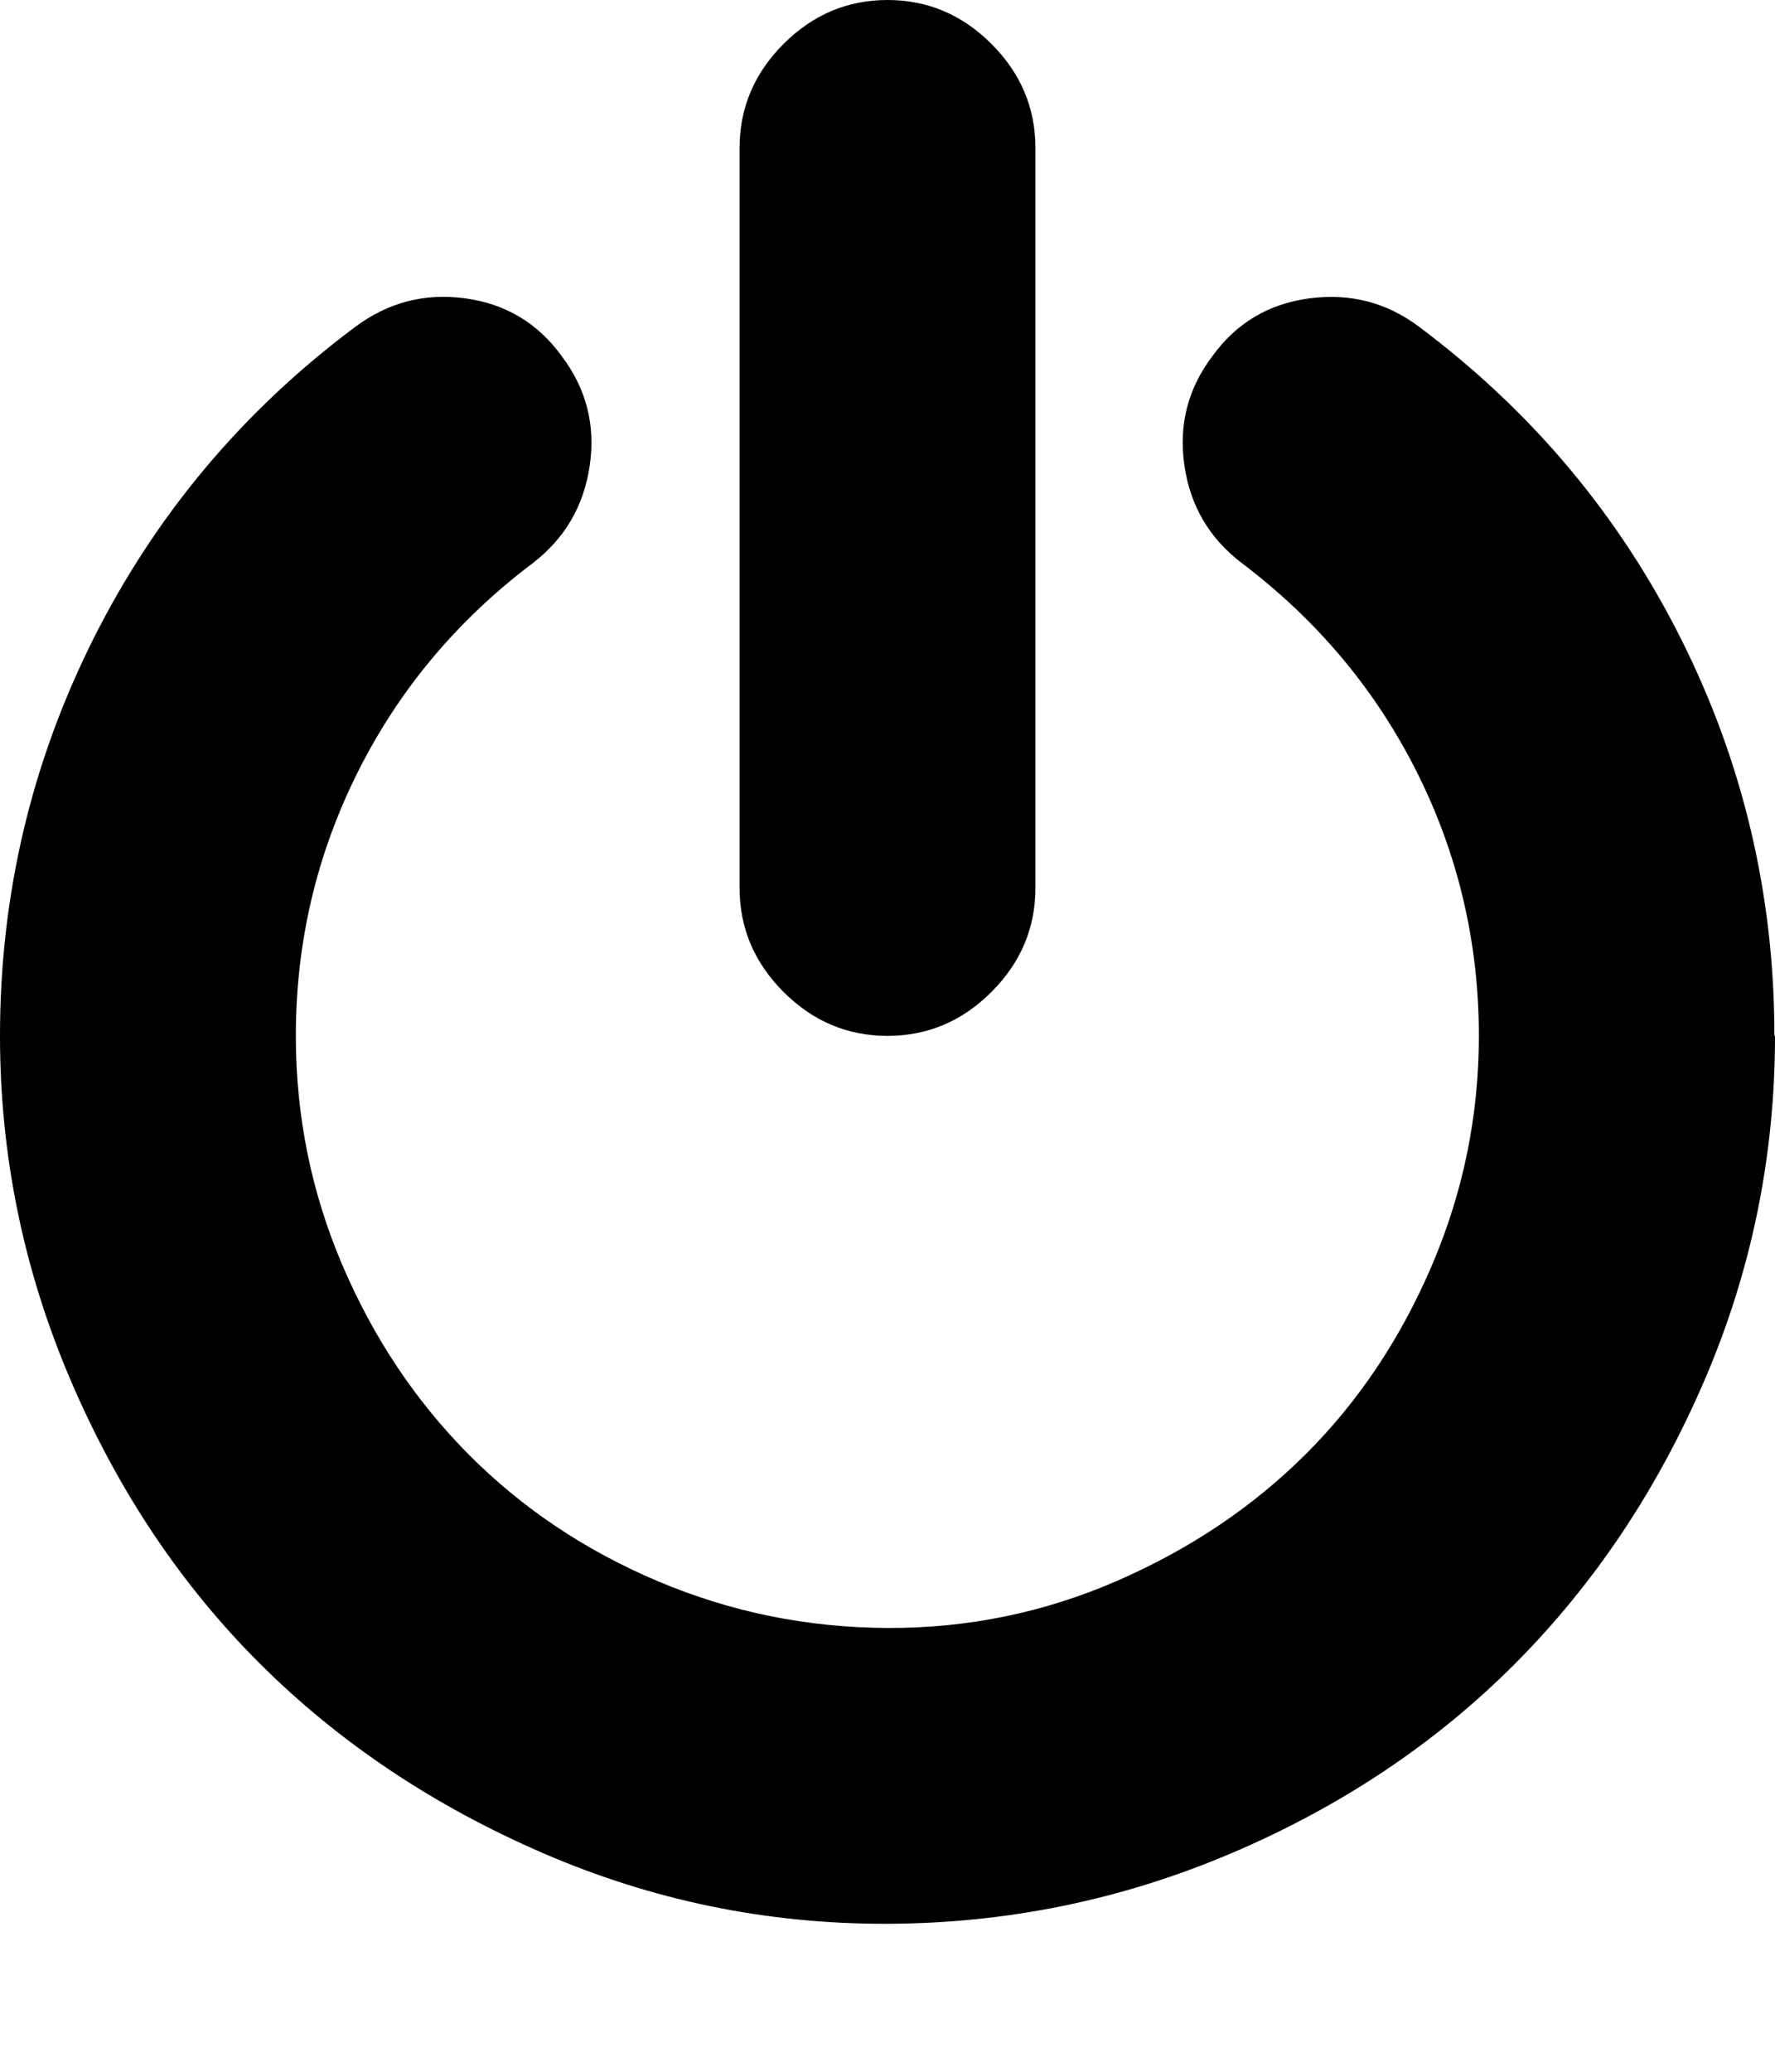 <svg xmlns="http://www.w3.org/2000/svg" viewBox="0 0 12 14"><path d="M12 7q0 1.22-.477 2.328t-1.28 1.914-1.915 1.28T6 13t-2.328-.477-1.914-1.28-1.28-1.915T0 7q0-1.422.63-2.68T2.4 2.21q.335-.25.745-.194t.652.39q.25.33.19.74t-.386.66q-.765.577-1.183 1.413T2 7q0 .813.315 1.55T3.17 9.83t1.277.855 1.55.316 1.552-.317 1.276-.855.855-1.277T9.998 7q0-.945-.418-1.78T8.394 3.804q-.328-.25-.387-.66t.19-.738q.243-.336.657-.39t.742.194q1.14.853 1.77 2.11t.63 2.68zM7 1v5q0 .406-.297.703T6 7t-.703-.297T5 6V1q0-.406.297-.703T6 0t.703.297T7 1z" /></svg>